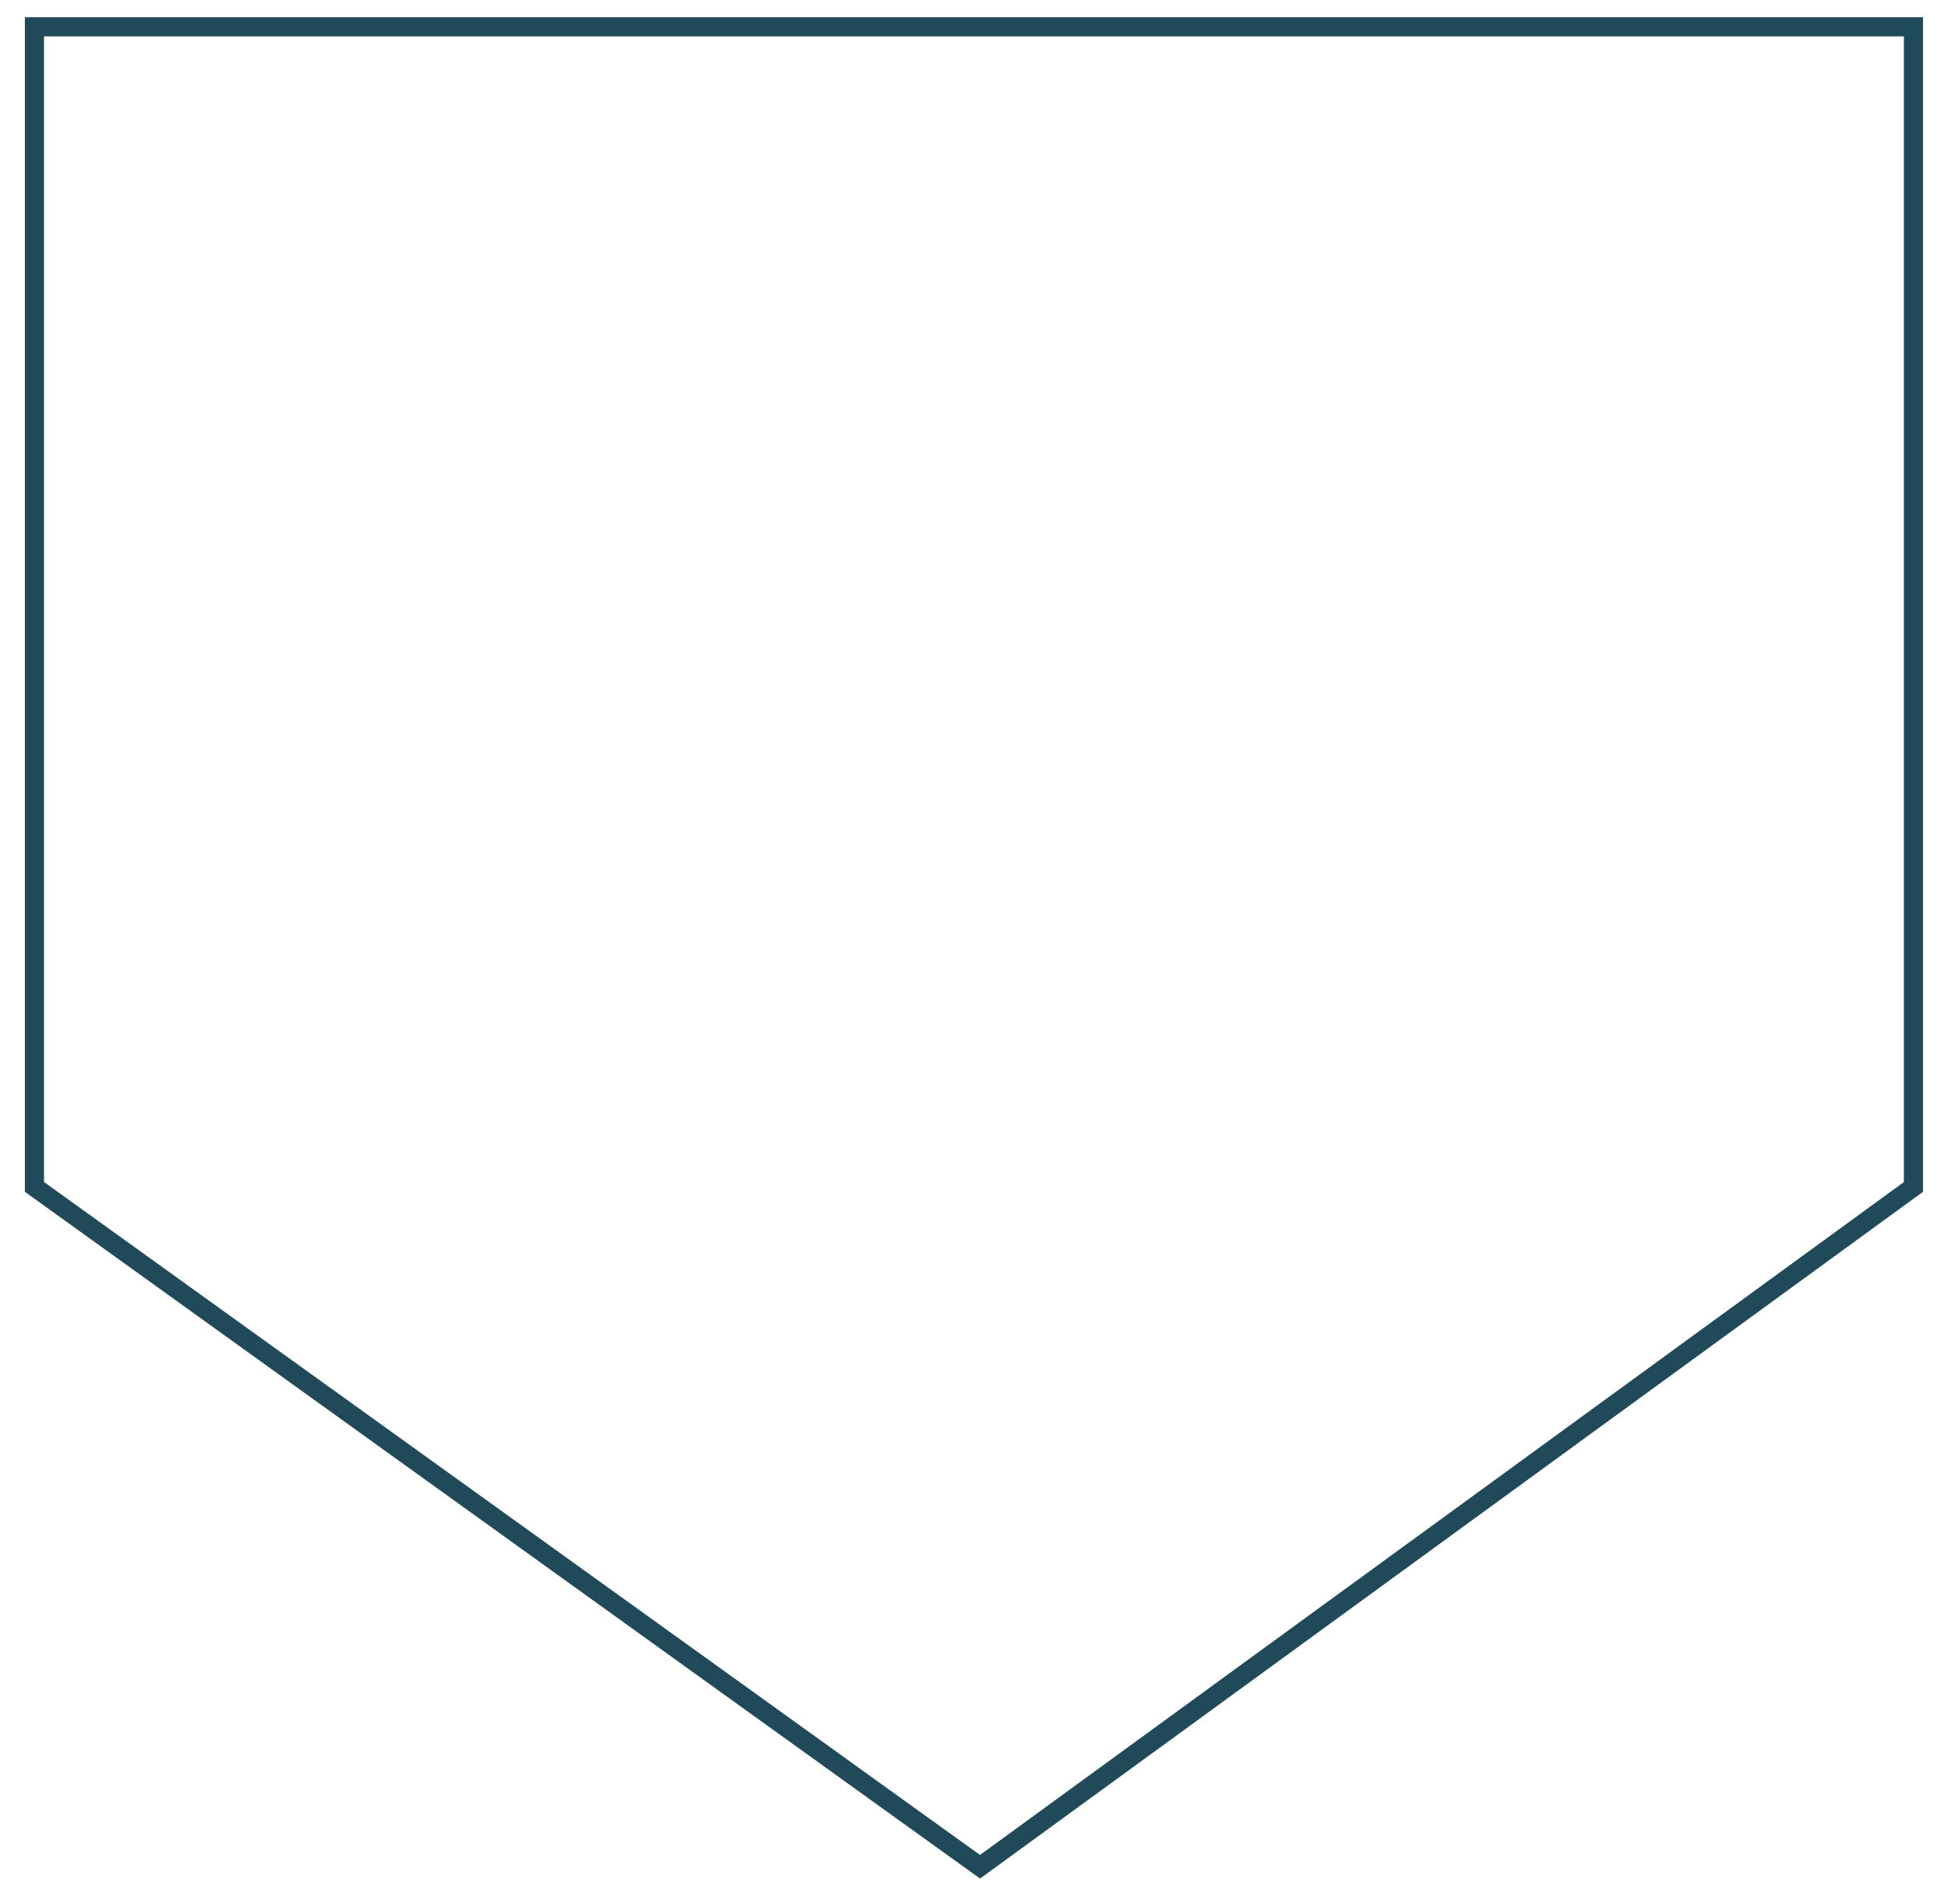 <?xml version="1.0" encoding="utf-8"?>
<!-- Generator: Adobe Illustrator 15.0.0, SVG Export Plug-In . SVG Version: 6.00 Build 0)  -->
<!DOCTYPE svg PUBLIC "-//W3C//DTD SVG 1.1//EN" "http://www.w3.org/Graphics/SVG/1.1/DTD/svg11.dtd">
<svg version="1.1" id="图层_1" xmlns="http://www.w3.org/2000/svg" xmlns:xlink="http://www.w3.org/1999/xlink" x="0px" y="0px"
	 width="508px" height="497.5px" viewBox="0 0 508 497.5" enable-background="new 0 0 508 497.5" xml:space="preserve">
<polygon fill="none" stroke="#204A59" stroke-width="5" points="9,7 9,310.091 256.098,487.706 500.019,310.091 500.019,7 "/>
</svg>
